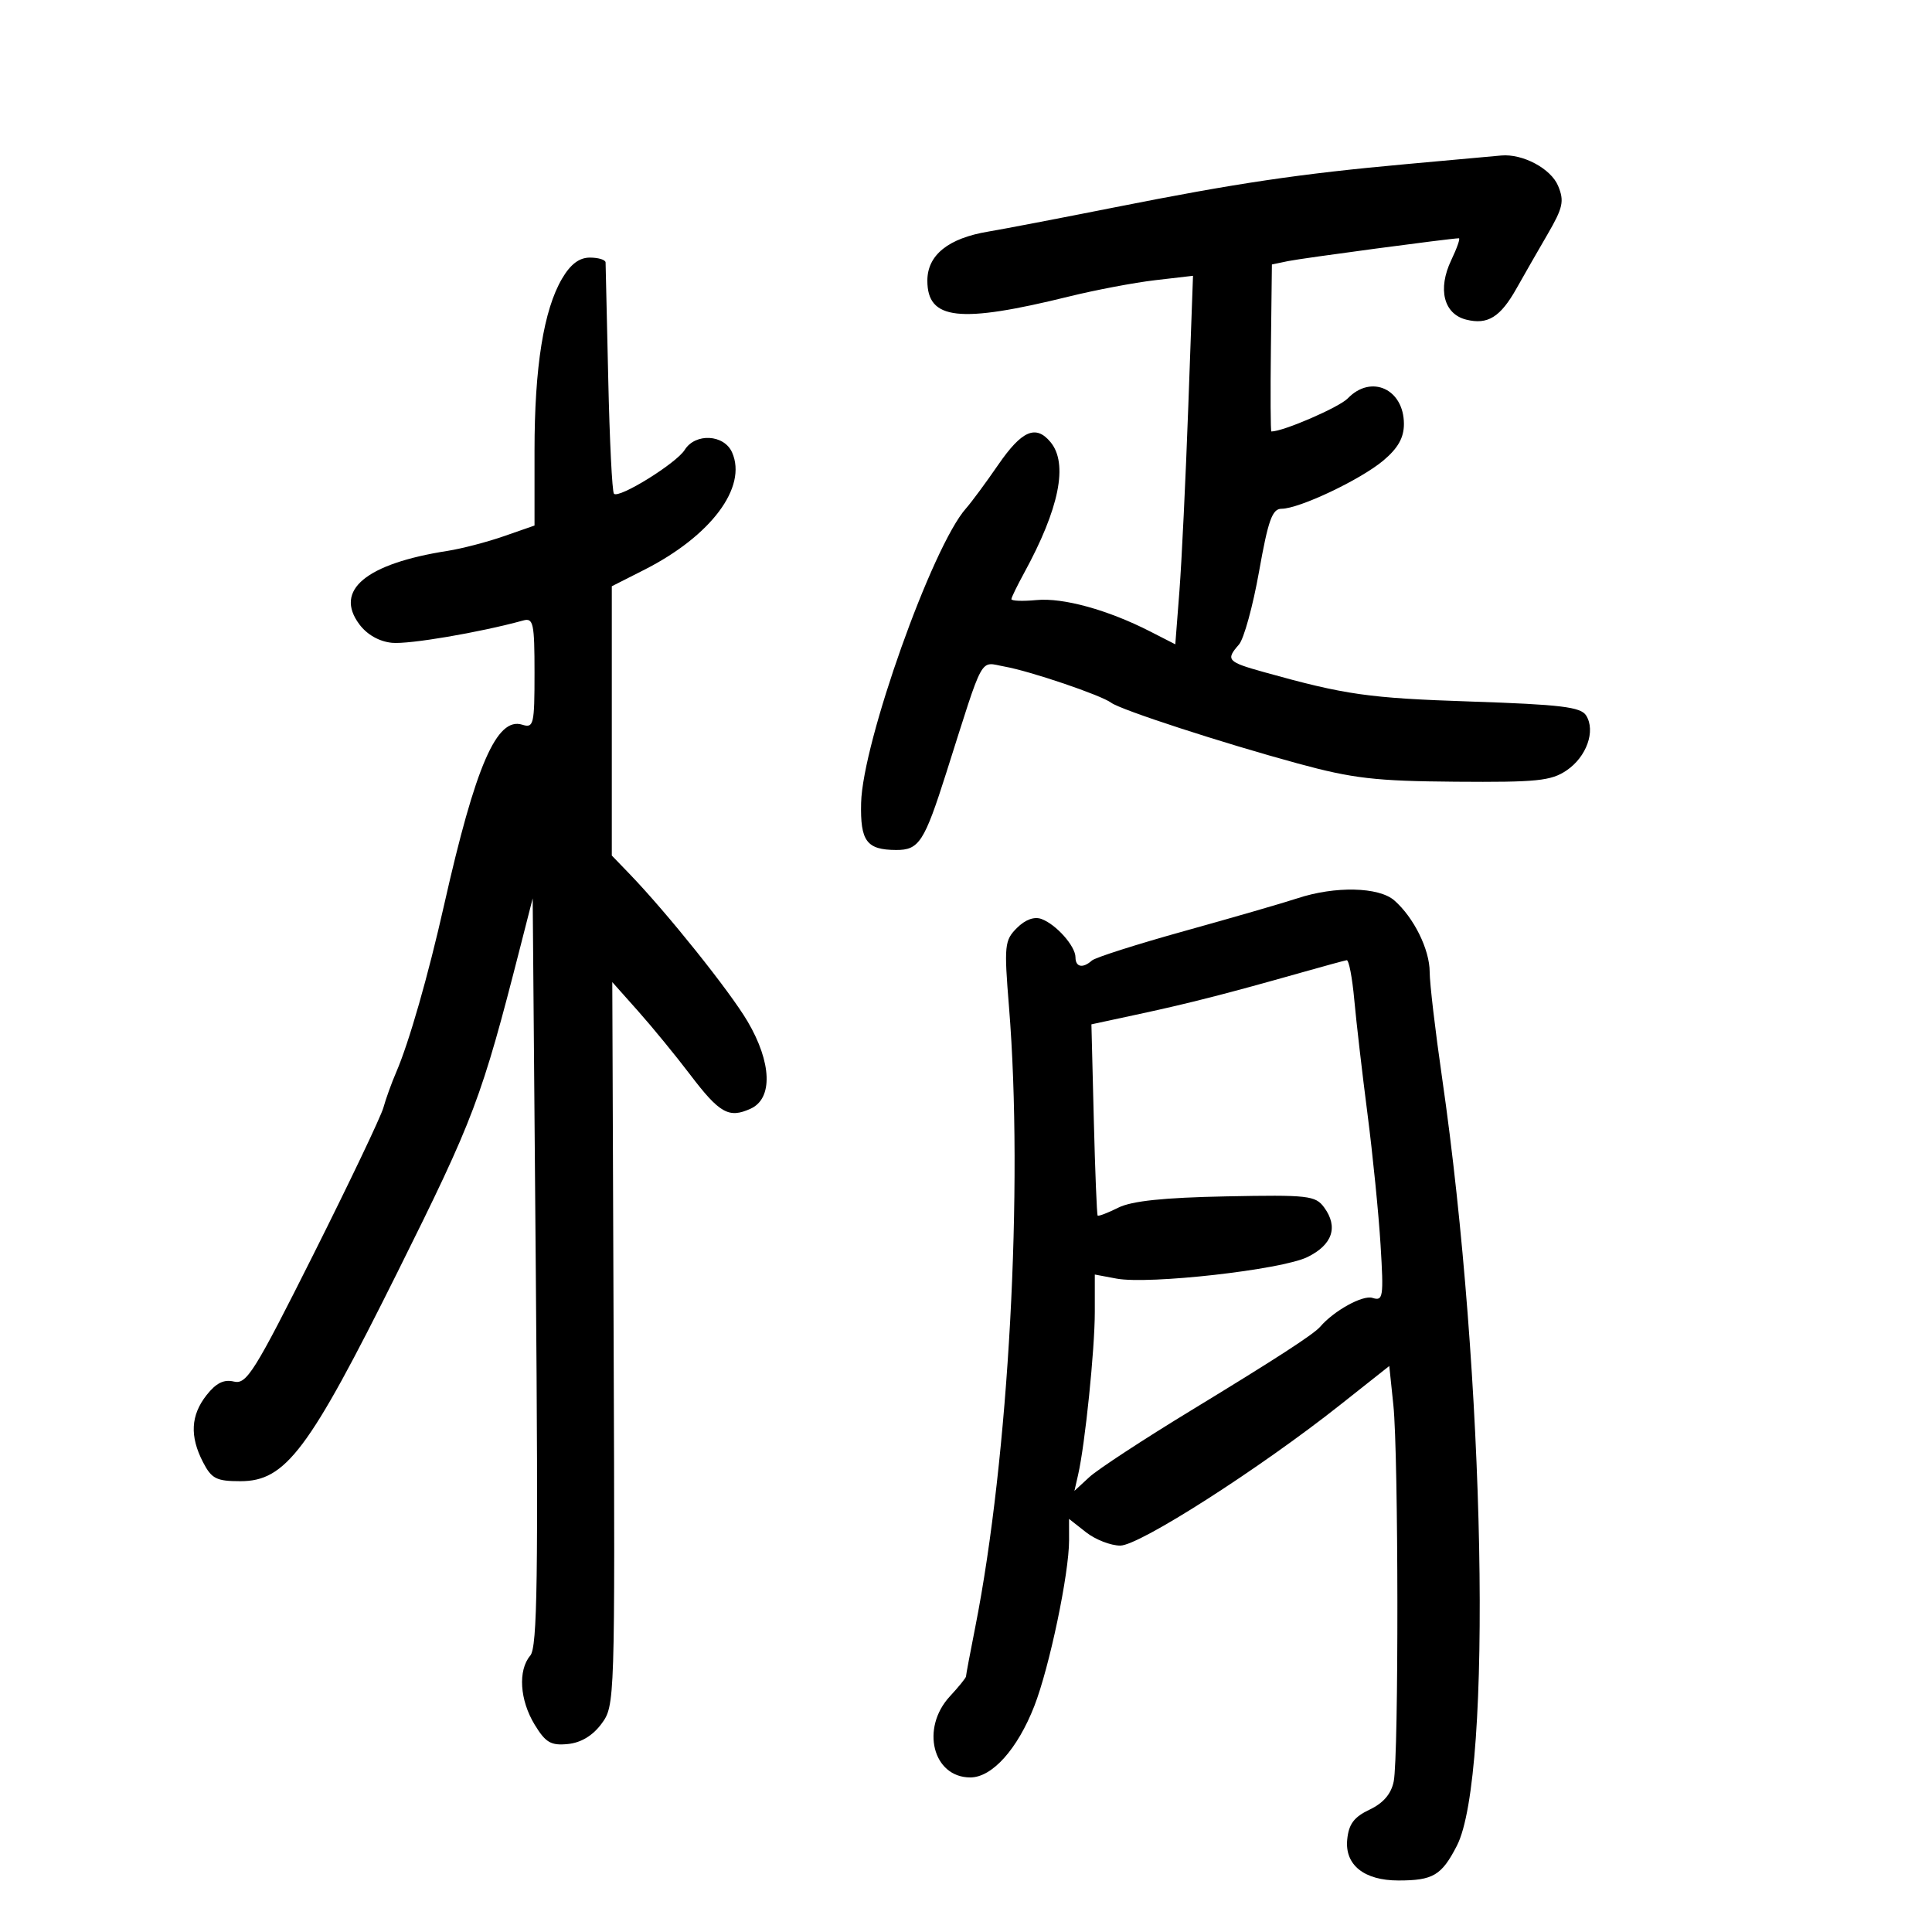 <svg xmlns="http://www.w3.org/2000/svg" width="300" height="300" viewBox="0 0 300 300" version="1.1">
	<path d="M 218.500 25.472 C 201.763 26.989, 192.092 28.421, 173 32.214 C 164.475 33.907, 155.700 35.590, 153.500 35.954 C 147.257 36.986, 144 39.600, 144 43.580 C 144 49.693, 148.940 50.246, 166 46.040 C 170.125 45.023, 176.144 43.884, 179.375 43.508 L 185.250 42.825 184.515 63.162 C 184.111 74.348, 183.492 87.223, 183.140 91.774 L 182.500 100.049 178.596 98.053 C 172.037 94.702, 165.086 92.782, 160.942 93.177 C 158.774 93.384, 157.022 93.316, 157.048 93.026 C 157.074 92.737, 157.957 90.925, 159.009 89 C 164.490 78.975, 165.901 71.995, 163.122 68.647 C 160.843 65.901, 158.671 66.845, 155 72.177 C 153.075 74.973, 150.825 78.018, 150 78.945 C 144.774 84.813, 133.934 115.261, 133.713 124.691 C 133.574 130.620, 134.568 131.958, 139.128 131.985 C 142.713 132.006, 143.518 130.766, 146.966 119.912 C 152.900 101.233, 152.039 102.797, 156 103.506 C 159.993 104.220, 170.980 107.948, 172.541 109.118 C 174.022 110.228, 189.732 115.343, 201.500 118.547 C 210.078 120.883, 213.561 121.286, 226 121.385 C 238.641 121.485, 240.854 121.260, 243.262 119.627 C 246.369 117.520, 247.799 113.493, 246.292 111.095 C 245.463 109.777, 242.357 109.402, 228.394 108.934 C 212.430 108.400, 208.972 107.908, 196.250 104.361 C 190.574 102.779, 190.291 102.465, 192.387 100.079 C 193.149 99.210, 194.552 94.112, 195.505 88.750 C 196.921 80.772, 197.556 79, 198.994 79 C 201.737 79, 211.273 74.483, 214.807 71.509 C 217.083 69.593, 218 67.966, 218 65.840 C 218 60.410, 212.922 58.088, 209.289 61.855 C 207.950 63.243, 199.281 67, 197.417 67 C 197.292 67, 197.259 61.165, 197.345 54.034 L 197.500 41.067 200 40.545 C 202.152 40.096, 225.325 37, 226.535 37 C 226.773 37, 226.239 38.528, 225.349 40.394 C 223.206 44.889, 224.177 48.755, 227.670 49.632 C 231.014 50.471, 232.982 49.247, 235.500 44.761 C 236.600 42.801, 238.755 39.039, 240.290 36.402 C 242.702 32.254, 242.926 31.236, 241.945 28.868 C 240.833 26.183, 236.443 23.840, 233.101 24.147 C 232.220 24.228, 225.650 24.824, 218.500 25.472 M 87.284 43.250 C 84.422 48.111, 83 56.978, 83 69.969 L 83 81.605 78.250 83.259 C 75.638 84.169, 71.700 85.196, 69.500 85.540 C 56.820 87.525, 51.861 91.645, 55.788 96.930 C 56.990 98.547, 58.872 99.617, 60.865 99.815 C 63.509 100.077, 74.476 98.212, 81.250 96.347 C 82.819 95.915, 83 96.760, 83 104.500 C 83 112.527, 82.866 113.092, 81.100 112.532 C 77.133 111.273, 73.838 118.869, 68.966 140.500 C 66.488 151.506, 63.520 161.868, 61.519 166.500 C 60.806 168.150, 59.912 170.625, 59.532 172 C 59.152 173.375, 54.265 183.626, 48.671 194.780 C 39.502 213.062, 38.285 215.008, 36.323 214.530 C 34.769 214.151, 33.553 214.753, 32.073 216.634 C 29.612 219.764, 29.441 223.017, 31.526 227.050 C 32.854 229.619, 33.603 230, 37.330 230 C 44.363 230, 47.922 225.262, 61.743 197.500 C 73.636 173.610, 74.757 170.642, 80.798 147 L 82.715 139.500 83.200 197.500 C 83.597 245.105, 83.444 255.783, 82.342 257.079 C 80.403 259.359, 80.699 263.994, 83.027 267.812 C 84.721 270.590, 85.549 271.073, 88.174 270.812 C 90.218 270.608, 92.029 269.518, 93.401 267.666 C 95.481 264.858, 95.498 264.313, 95.287 208.666 L 95.075 152.500 99.080 157 C 101.282 159.475, 104.900 163.890, 107.119 166.811 C 111.738 172.892, 113.167 173.700, 116.564 172.153 C 120.041 170.569, 119.843 164.989, 116.082 158.602 C 113.325 153.918, 103.570 141.730, 97.750 135.697 L 95 132.846 95 111.940 L 95 91.034 100.036 88.482 C 110.407 83.226, 116.074 75.653, 113.677 70.250 C 112.431 67.441, 107.978 67.204, 106.321 69.858 C 105.019 71.942, 96.123 77.457, 95.335 76.668 C 95.055 76.389, 94.657 68.362, 94.448 58.830 C 94.240 49.299, 94.054 41.163, 94.035 40.750 C 94.016 40.337, 92.919 40, 91.599 40 C 89.949 40, 88.599 41.017, 87.284 43.250 M 201.500 139.477 C 199.300 140.202, 191.425 142.483, 184 144.546 C 176.575 146.610, 170.072 148.681, 169.550 149.149 C 168.146 150.407, 167 150.184, 167 148.653 C 167 146.922, 164.014 143.552, 161.727 142.703 C 160.600 142.285, 159.207 142.793, 157.902 144.098 C 155.982 146.018, 155.903 146.801, 156.675 156.325 C 158.938 184.243, 156.645 226.370, 151.428 252.708 C 150.642 256.672, 150 260.094, 150 260.312 C 150 260.530, 148.875 261.922, 147.500 263.405 C 142.919 268.348, 144.845 276, 150.670 276 C 154.058 276, 158.001 271.601, 160.610 264.911 C 162.955 258.899, 166.012 244.315, 166.005 239.177 L 166 235.855 168.635 237.927 C 170.084 239.067, 172.477 240, 173.953 240 C 176.926 240, 195.564 228.072, 208.113 218.138 L 215.727 212.111 216.363 218.202 C 217.163 225.849, 217.204 272.750, 216.414 276.625 C 216.020 278.564, 214.798 279.989, 212.664 281 C 210.245 282.147, 209.428 283.243, 209.194 285.654 C 208.811 289.593, 211.825 292, 217.141 292 C 222.526 292, 223.846 291.218, 226.213 286.627 C 231.816 275.757, 230.619 213.551, 223.915 167.284 C 222.862 160.016, 222 152.660, 222 150.939 C 222 147.445, 219.536 142.460, 216.500 139.811 C 214.097 137.715, 207.304 137.563, 201.500 139.477 M 202 151.039 C 190.498 154.294, 184.663 155.788, 176.987 157.441 L 169.474 159.059 169.843 173.779 C 170.046 181.876, 170.317 188.614, 170.444 188.754 C 170.571 188.894, 172.012 188.342, 173.646 187.527 C 175.738 186.483, 180.690 185.964, 190.387 185.772 C 203.157 185.520, 204.263 185.645, 205.616 187.493 C 207.842 190.533, 206.902 193.304, 203 195.204 C 198.960 197.171, 178.402 199.486, 173.363 198.540 L 170 197.909 170 203.731 C 170 209.545, 168.490 224.274, 167.409 229 L 166.837 231.500 169.169 229.349 C 170.451 228.165, 177.575 223.500, 185 218.980 C 198.182 210.957, 203.990 207.191, 205 206.014 C 207.135 203.526, 211.606 201.058, 213.112 201.536 C 214.776 202.064, 214.870 201.451, 214.373 193.303 C 214.077 188.461, 213.166 179.325, 212.347 173 C 211.528 166.675, 210.604 158.688, 210.292 155.250 C 209.981 151.813, 209.450 149.045, 209.113 149.099 C 208.776 149.154, 205.575 150.027, 202 151.039" stroke="none" fill="black" fill-rule="evenodd"/>
</svg>
